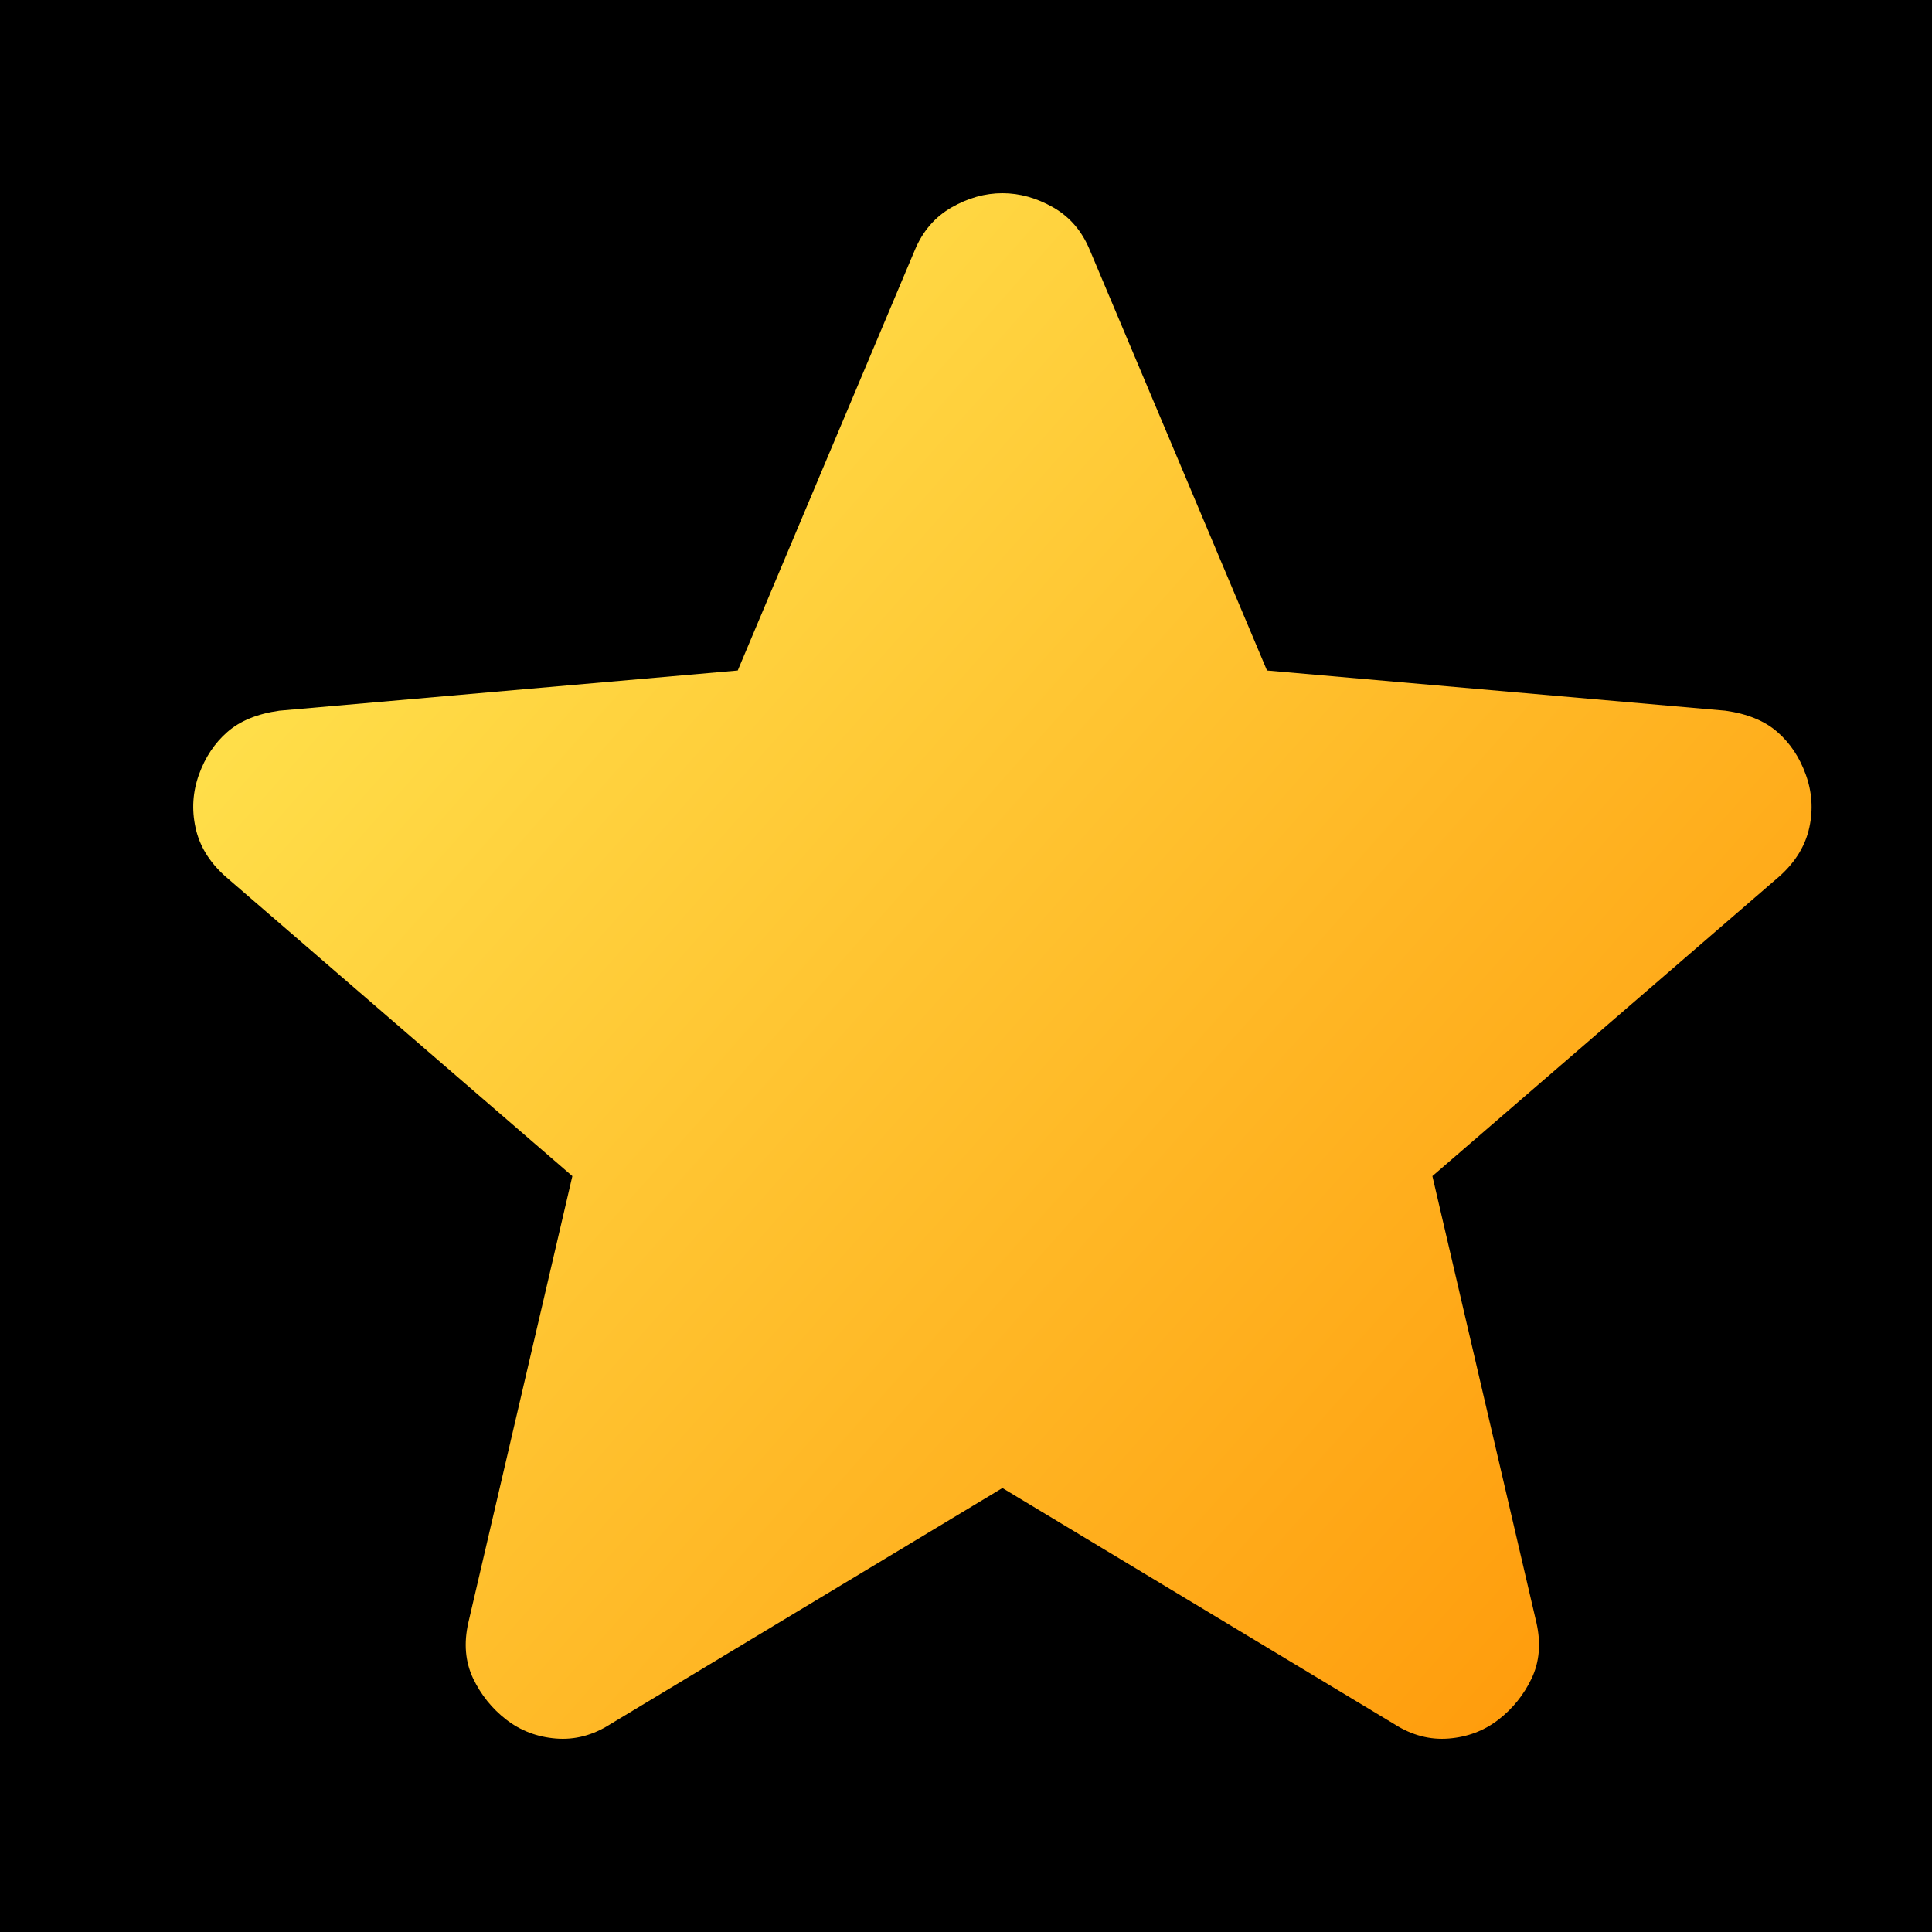 <svg width="20" height="20" viewBox="0 0 20 20" fill="none" xmlns="http://www.w3.org/2000/svg" xmlns:xlink="http://www.w3.org/1999/xlink">
<rect width="20" height="20" fill="#1E1E1E"/>
<g id="Find Movies - Home Page" clip-path="url(#clip0_0_1)">
<rect width="1440" height="1133" transform="translate(-136 -505)" fill="inherit"/>
<g id="Movie - cover">
<rect id="Rectangle 11" x="-8" y="-226" width="171" height="258" rx="8" fill="url(#pattern0_0_1)"/>
<rect id="Rectangle 13" x="-8" y="-226" width="171" height="258" rx="8" fill="black" fill-opacity="0.24"/>
<g id="Frame 1">
<rect width="69" height="44" transform="translate(-8 -12)" fill="black"/>
<g id="Group 10">
<g id="Frame 49">
<g id="material-symbols:star-rounded">
<path id="Vector" d="M10.377 15.404L6.316 17.85C6.137 17.964 5.949 18.013 5.754 17.997C5.558 17.981 5.387 17.915 5.24 17.801C5.093 17.687 4.979 17.545 4.897 17.374C4.816 17.202 4.8 17.01 4.848 16.798L5.925 12.175L2.329 9.069C2.166 8.922 2.064 8.755 2.024 8.567C1.983 8.38 1.995 8.197 2.06 8.017C2.125 7.838 2.223 7.691 2.354 7.577C2.484 7.463 2.663 7.389 2.892 7.357L7.637 6.941L9.471 2.587C9.553 2.391 9.68 2.245 9.851 2.147C10.022 2.049 10.197 2 10.377 2C10.556 2 10.731 2.049 10.903 2.147C11.074 2.245 11.2 2.391 11.281 2.587L13.116 6.941L17.861 7.357C18.09 7.389 18.269 7.463 18.399 7.577C18.53 7.691 18.628 7.838 18.693 8.017C18.758 8.197 18.771 8.38 18.73 8.567C18.689 8.755 18.587 8.922 18.424 9.069L14.828 12.175L15.905 16.798C15.953 17.01 15.937 17.202 15.856 17.374C15.774 17.545 15.66 17.687 15.513 17.801C15.366 17.915 15.195 17.981 14.999 17.997C14.804 18.013 14.616 17.964 14.437 17.85L10.377 15.404Z" fill="url(#paint0_linear_0_1)"/>
</g>
</g>
</g>
</g>
</g>
</g>
<defs>
<pattern id="pattern0_0_1" patternContentUnits="objectBoundingBox" width="1" height="1">
<use xlink:href="#image0_0_1" transform="matrix(0.002 0 0 0.001 -0.003 0)"/>
</pattern>
<linearGradient id="paint0_linear_0_1" x1="2" y1="2" x2="20.063" y2="18.034" gradientUnits="userSpaceOnUse">
<stop stop-color="#FFEE58"/>
<stop offset="1" stop-color="#FF8F00"/>
</linearGradient>
<clipPath id="clip0_0_1">
<rect width="1440" height="1133" fill="white" transform="translate(-136 -505)"/>
</clipPath>

</defs>
</svg>
